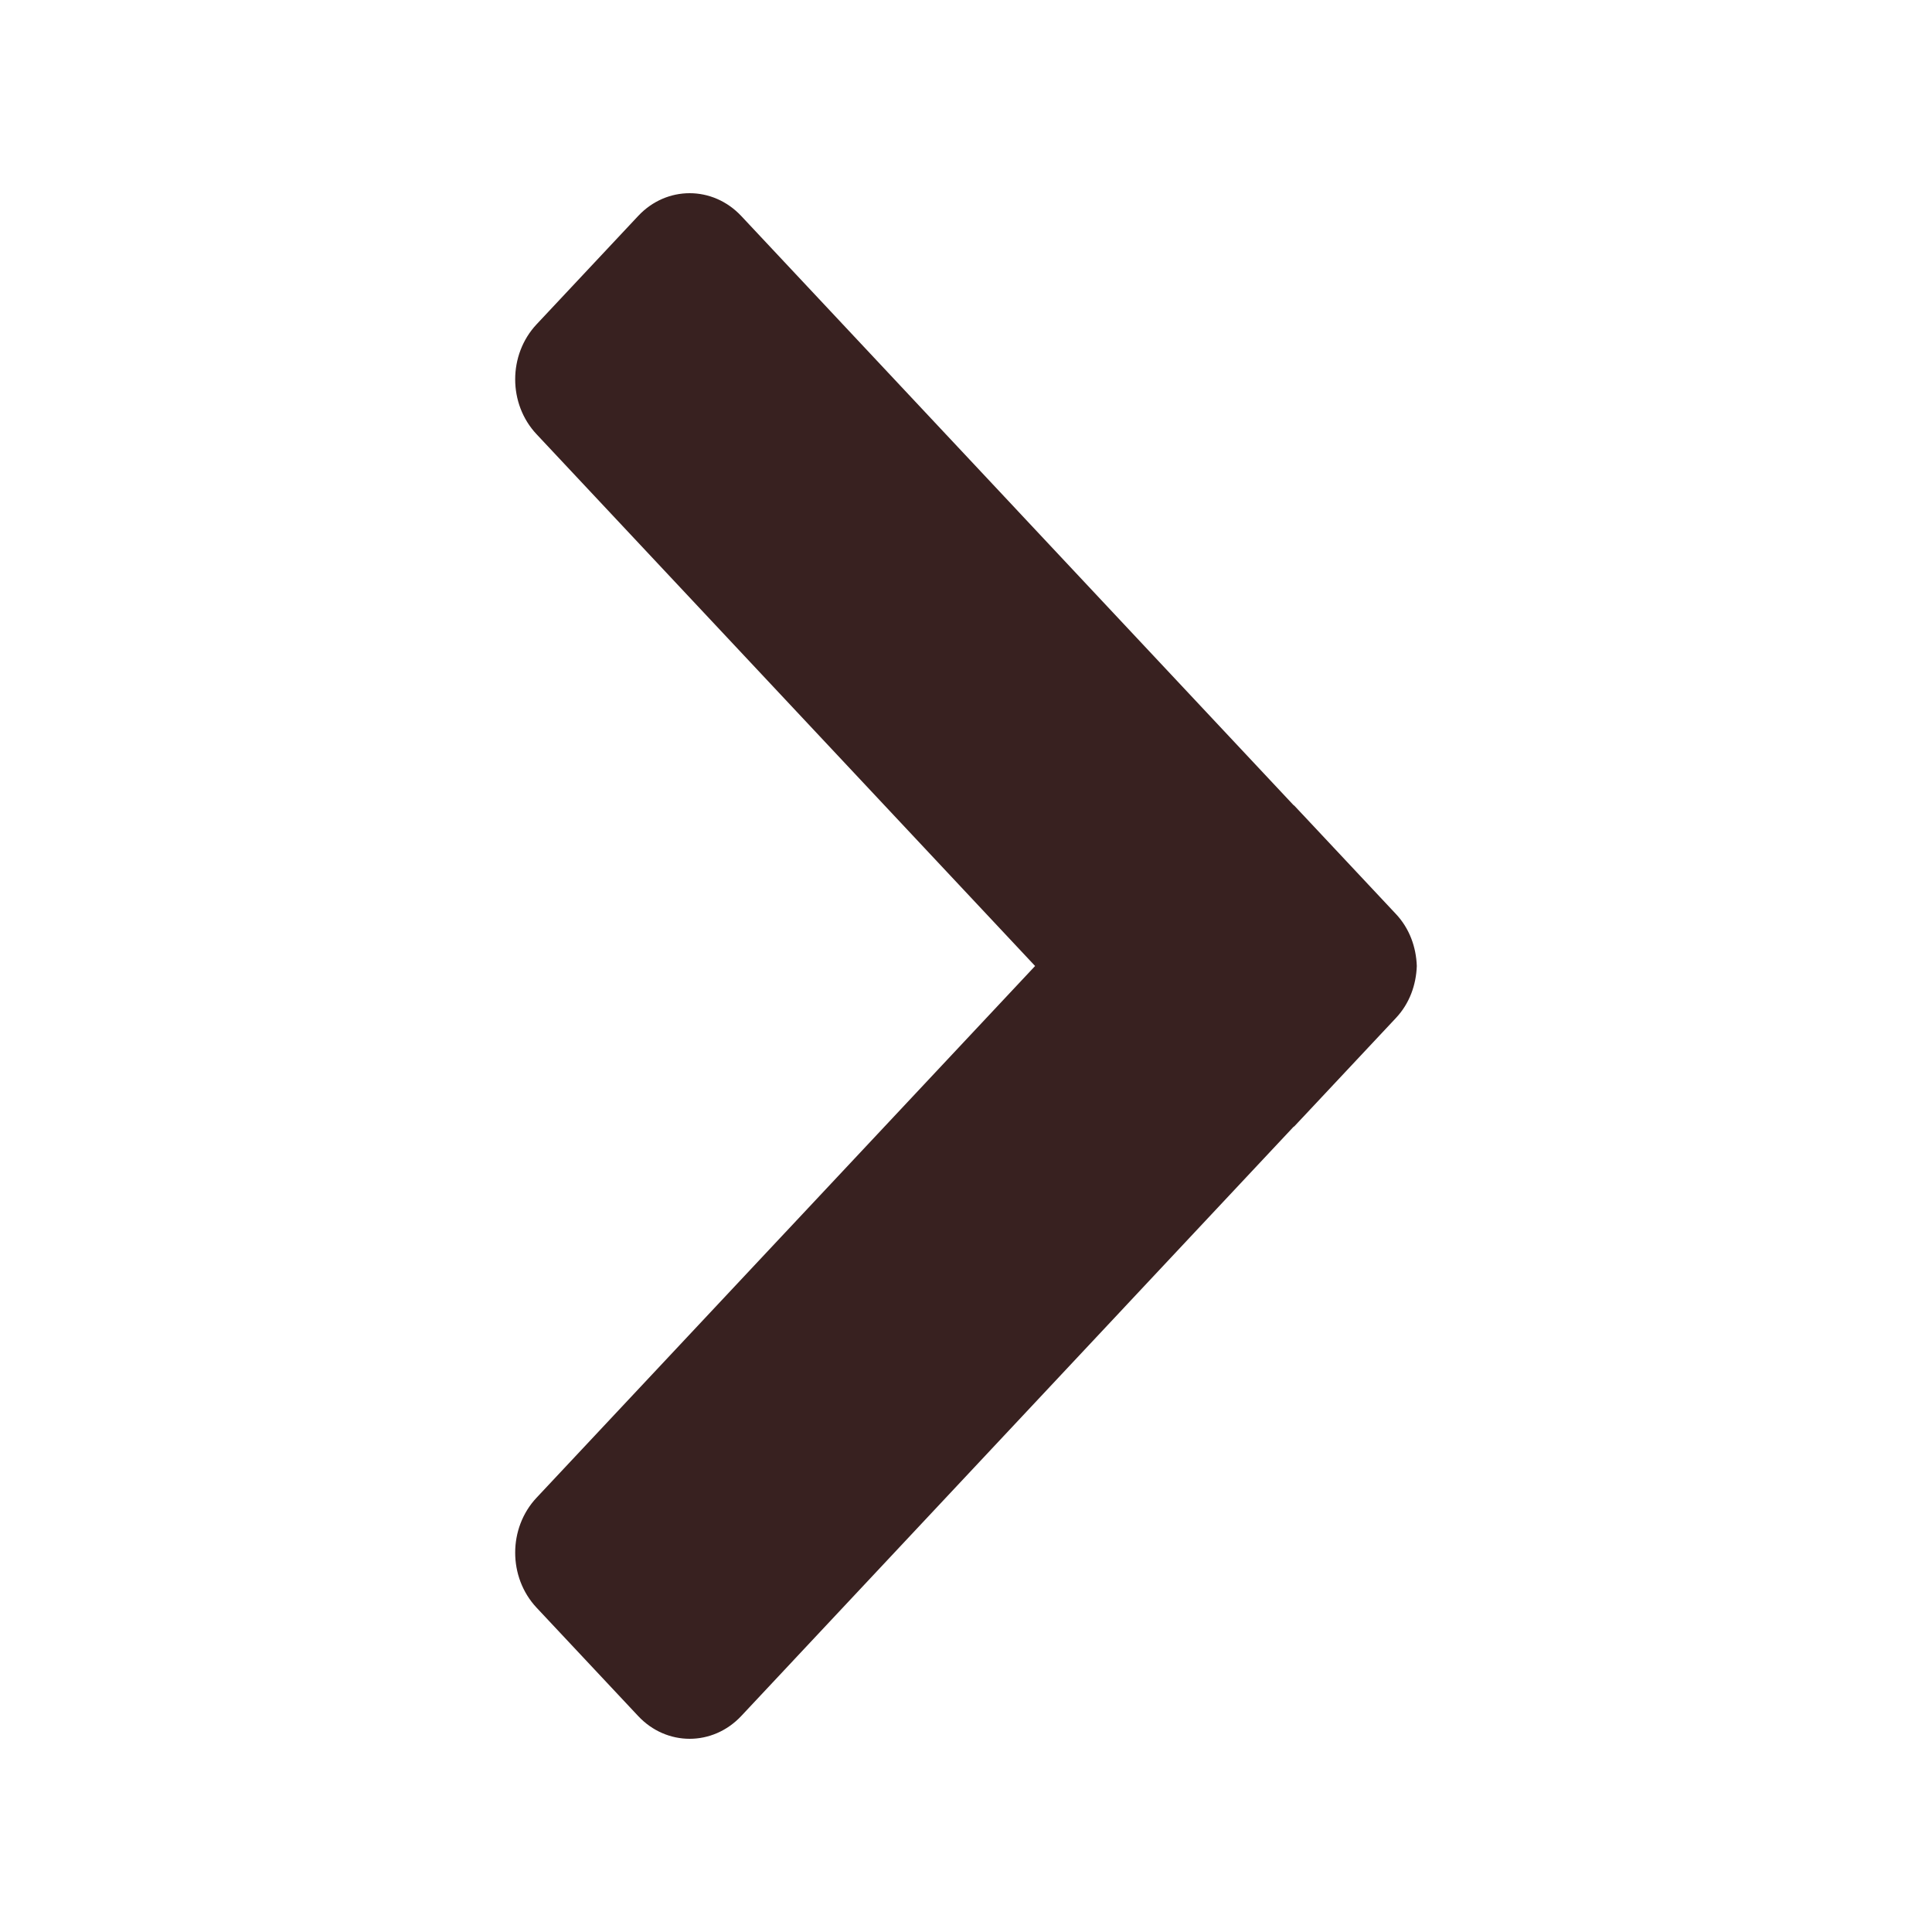 <svg width="30" height="30" viewBox="0 0 30 30" fill="none" xmlns="http://www.w3.org/2000/svg">
<path fill-rule="evenodd" clip-rule="evenodd" d="M9.909 3.354L8.332 5.036C7.889 5.509 7.889 6.272 8.332 6.743L16.073 15L8.332 23.256C7.889 23.728 7.889 24.491 8.332 24.964L9.909 26.646C10.35 27.118 11.067 27.118 11.51 26.646L20.085 17.498C20.09 17.494 20.096 17.493 20.1 17.488L21.678 15.805C21.887 15.582 21.99 15.293 22 15C21.99 14.707 21.887 14.418 21.678 14.195L20.1 12.512C20.096 12.507 20.09 12.506 20.085 12.501L11.51 3.354C11.067 2.882 10.35 2.882 9.909 3.354Z" fill="#361F1E"/>
<rect width="30" height="30" fill="#D8D8D8" fill-opacity="0.01"/>
</svg>
